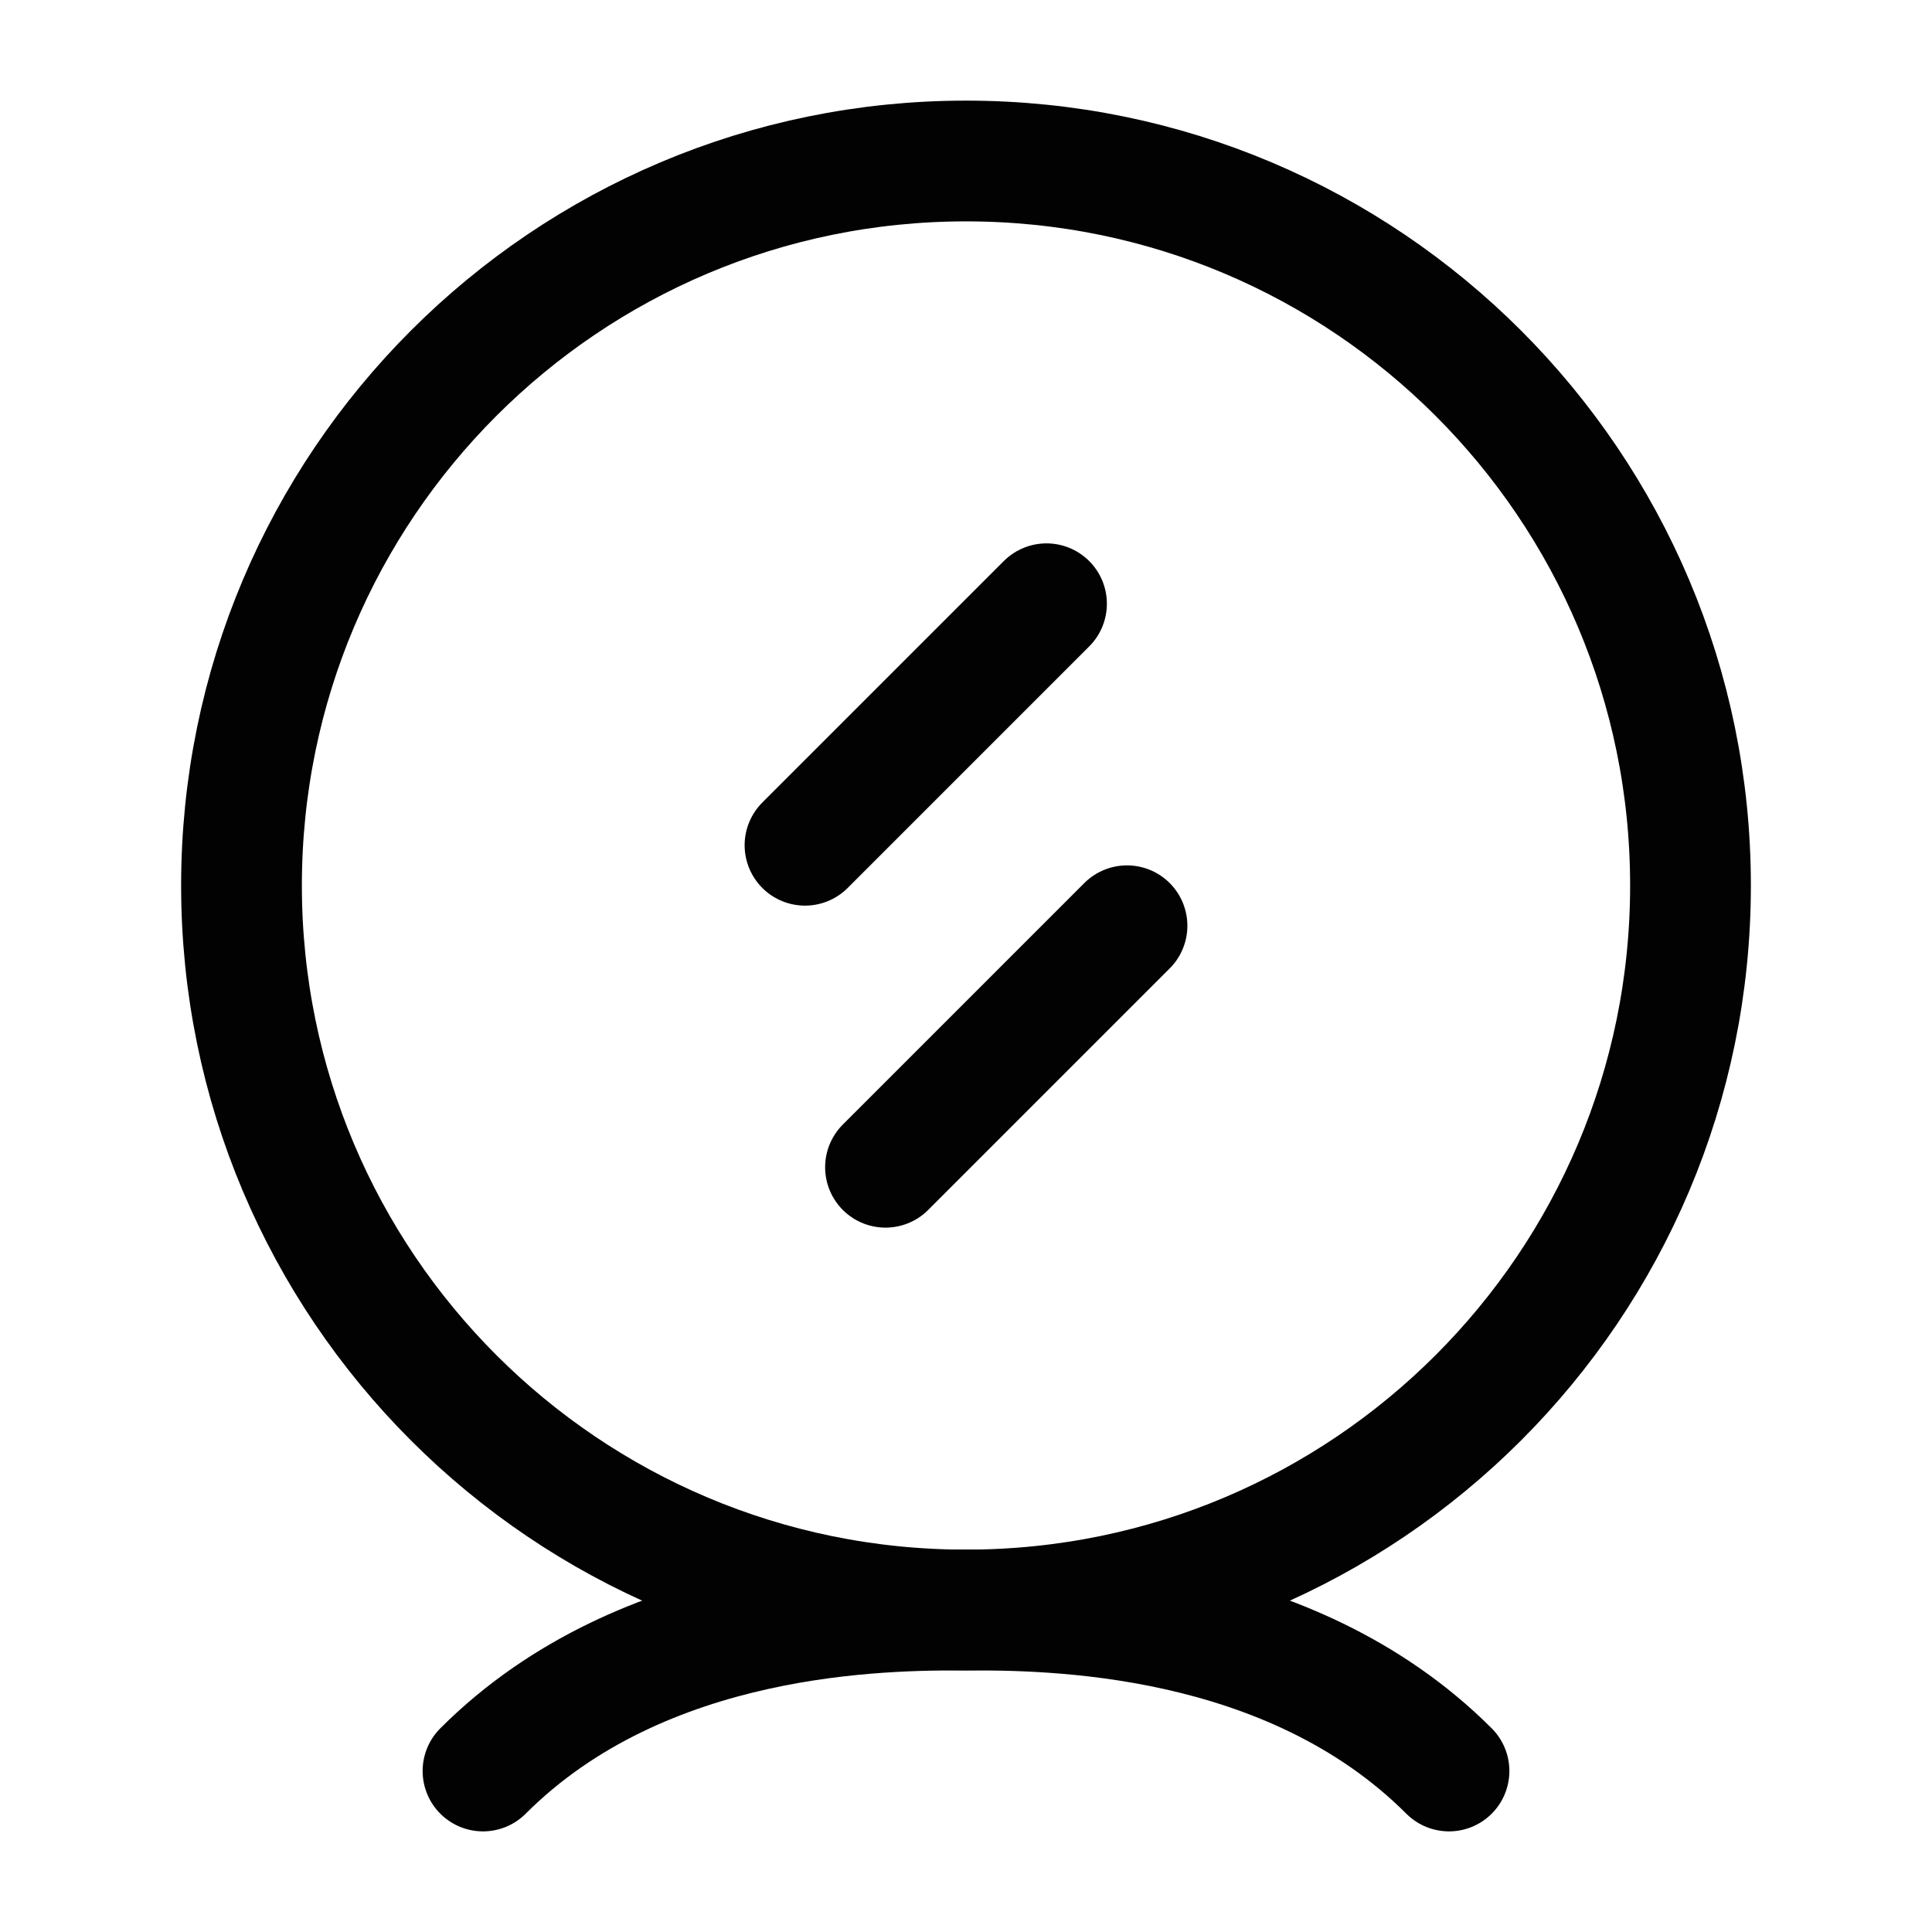 <svg width="24" height="24" viewBox="0 0 24 24" fill="none" xmlns="http://www.w3.org/2000/svg">
<path d="M6 22C8 20 11 20 12 20C13 20 16 20 18 22" stroke="#020203" stroke-width="1.5" stroke-linecap="round" stroke-linejoin="round"/>
<path d="M3 11C3 15.971 7.029 20 12 20C16.971 20 21 15.971 21 11C21 6.029 16.971 2 12 2C7.029 2 3 6.029 3 11Z" stroke="#020203" stroke-width="1.5" stroke-linecap="round"/>
<path d="M10 10.5L13 7.5" stroke="#020203" stroke-width="1.5" stroke-linecap="round"/>
<path d="M11 14.5L14 11.5" stroke="#020203" stroke-width="1.5" stroke-linecap="round"/>
</svg>
